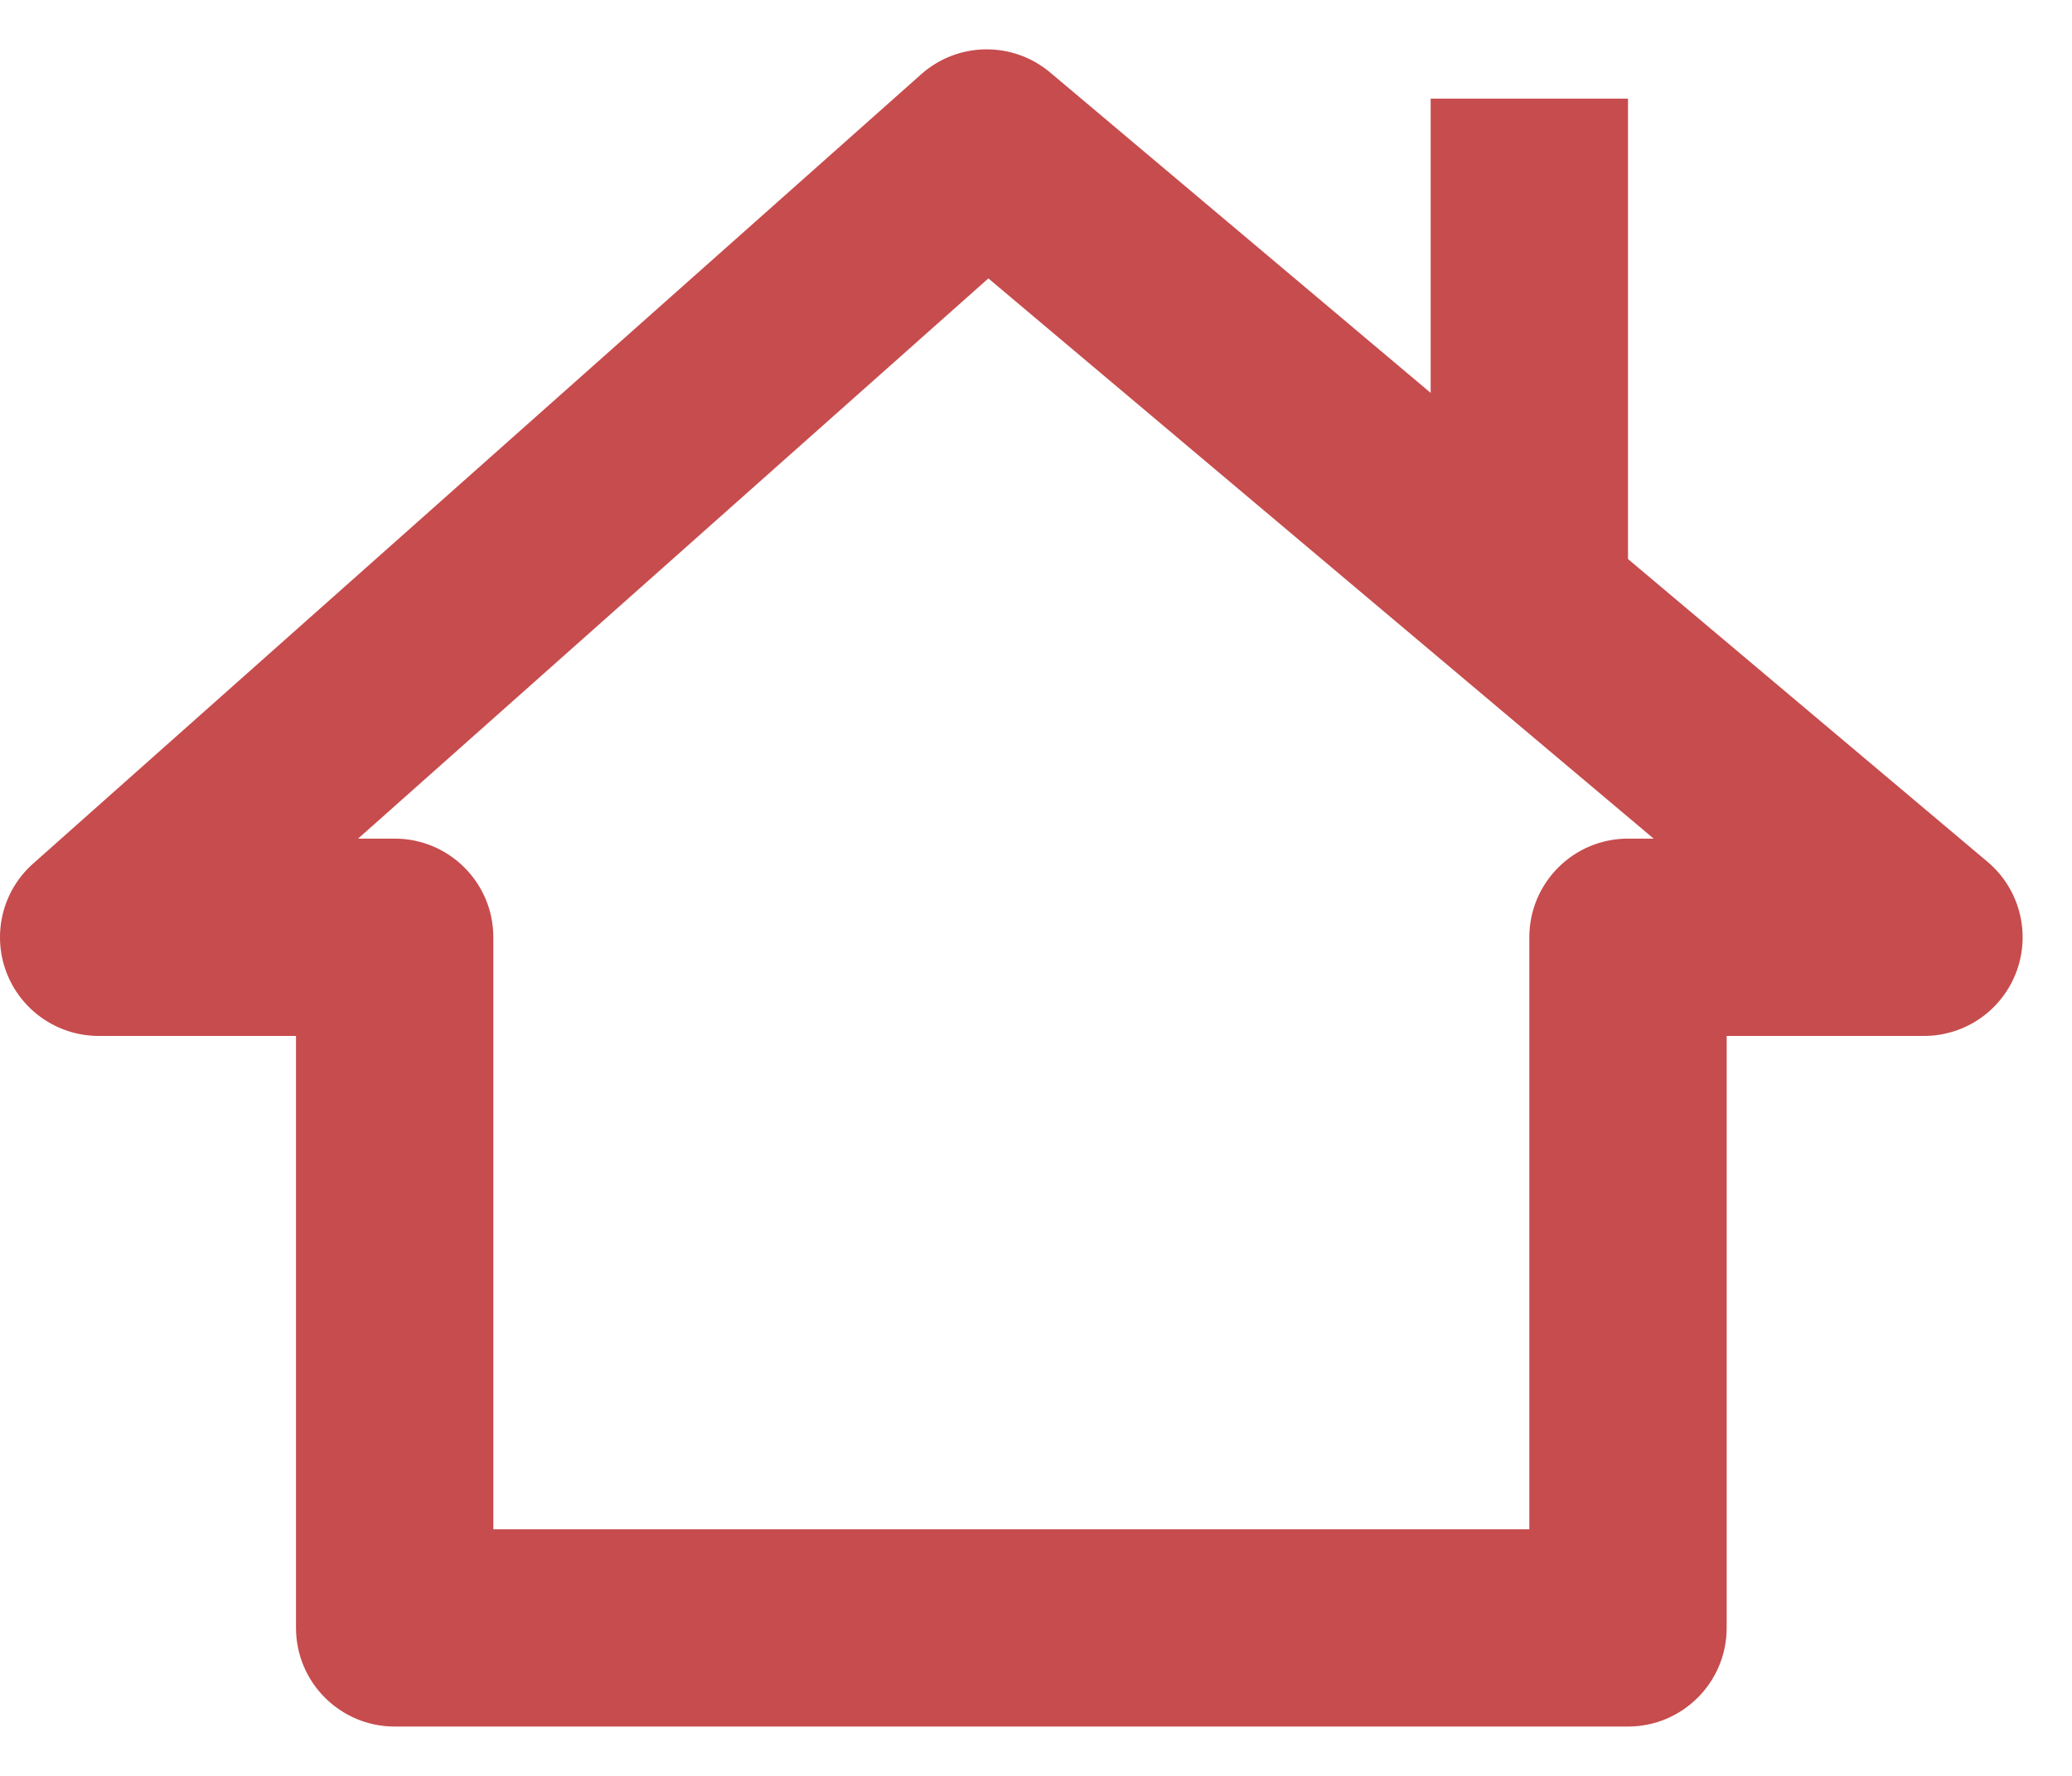 <svg width="21" height="18" viewBox="0 0 21 18" fill="none" xmlns="http://www.w3.org/2000/svg">
<path d="M4 16.5H3C3 17.052 3.448 17.5 4 17.5V16.5ZM16.5 16.5V17.5C17.052 17.5 17.5 17.052 17.5 16.5H16.5ZM16.5 9.5V8.5C15.948 8.5 15.5 8.948 15.5 9.5H16.5ZM19.5 9.5V10.5C19.92 10.5 20.295 10.238 20.439 9.843C20.583 9.448 20.465 9.006 20.144 8.735L19.5 9.5ZM10 1.5L10.644 0.735C10.264 0.415 9.707 0.423 9.336 0.753L10 1.5ZM1 9.5L0.336 8.753C0.025 9.028 -0.082 9.467 0.065 9.855C0.213 10.243 0.585 10.5 1 10.5L1 9.5ZM4 9.5H5C5 8.948 4.552 8.5 4 8.5V9.5ZM4 17.5H16.5V15.5H4V17.5ZM17.5 16.5V9.5H15.5V16.5H17.5ZM16.5 10.5H19.5V8.5H16.5V10.5ZM20.144 8.735L10.644 0.735L9.356 2.265L18.856 10.265L20.144 8.735ZM9.336 0.753L0.336 8.753L1.664 10.247L10.664 2.247L9.336 0.753ZM1 10.5H4V8.5H1V10.5ZM3 9.5V16.5H5V9.5H3Z" fill="#C74C4D"/>
<line x1="15.5" y1="1" x2="15.5" y2="6" stroke="#C74C4D" stroke-width="2"/>
</svg>
